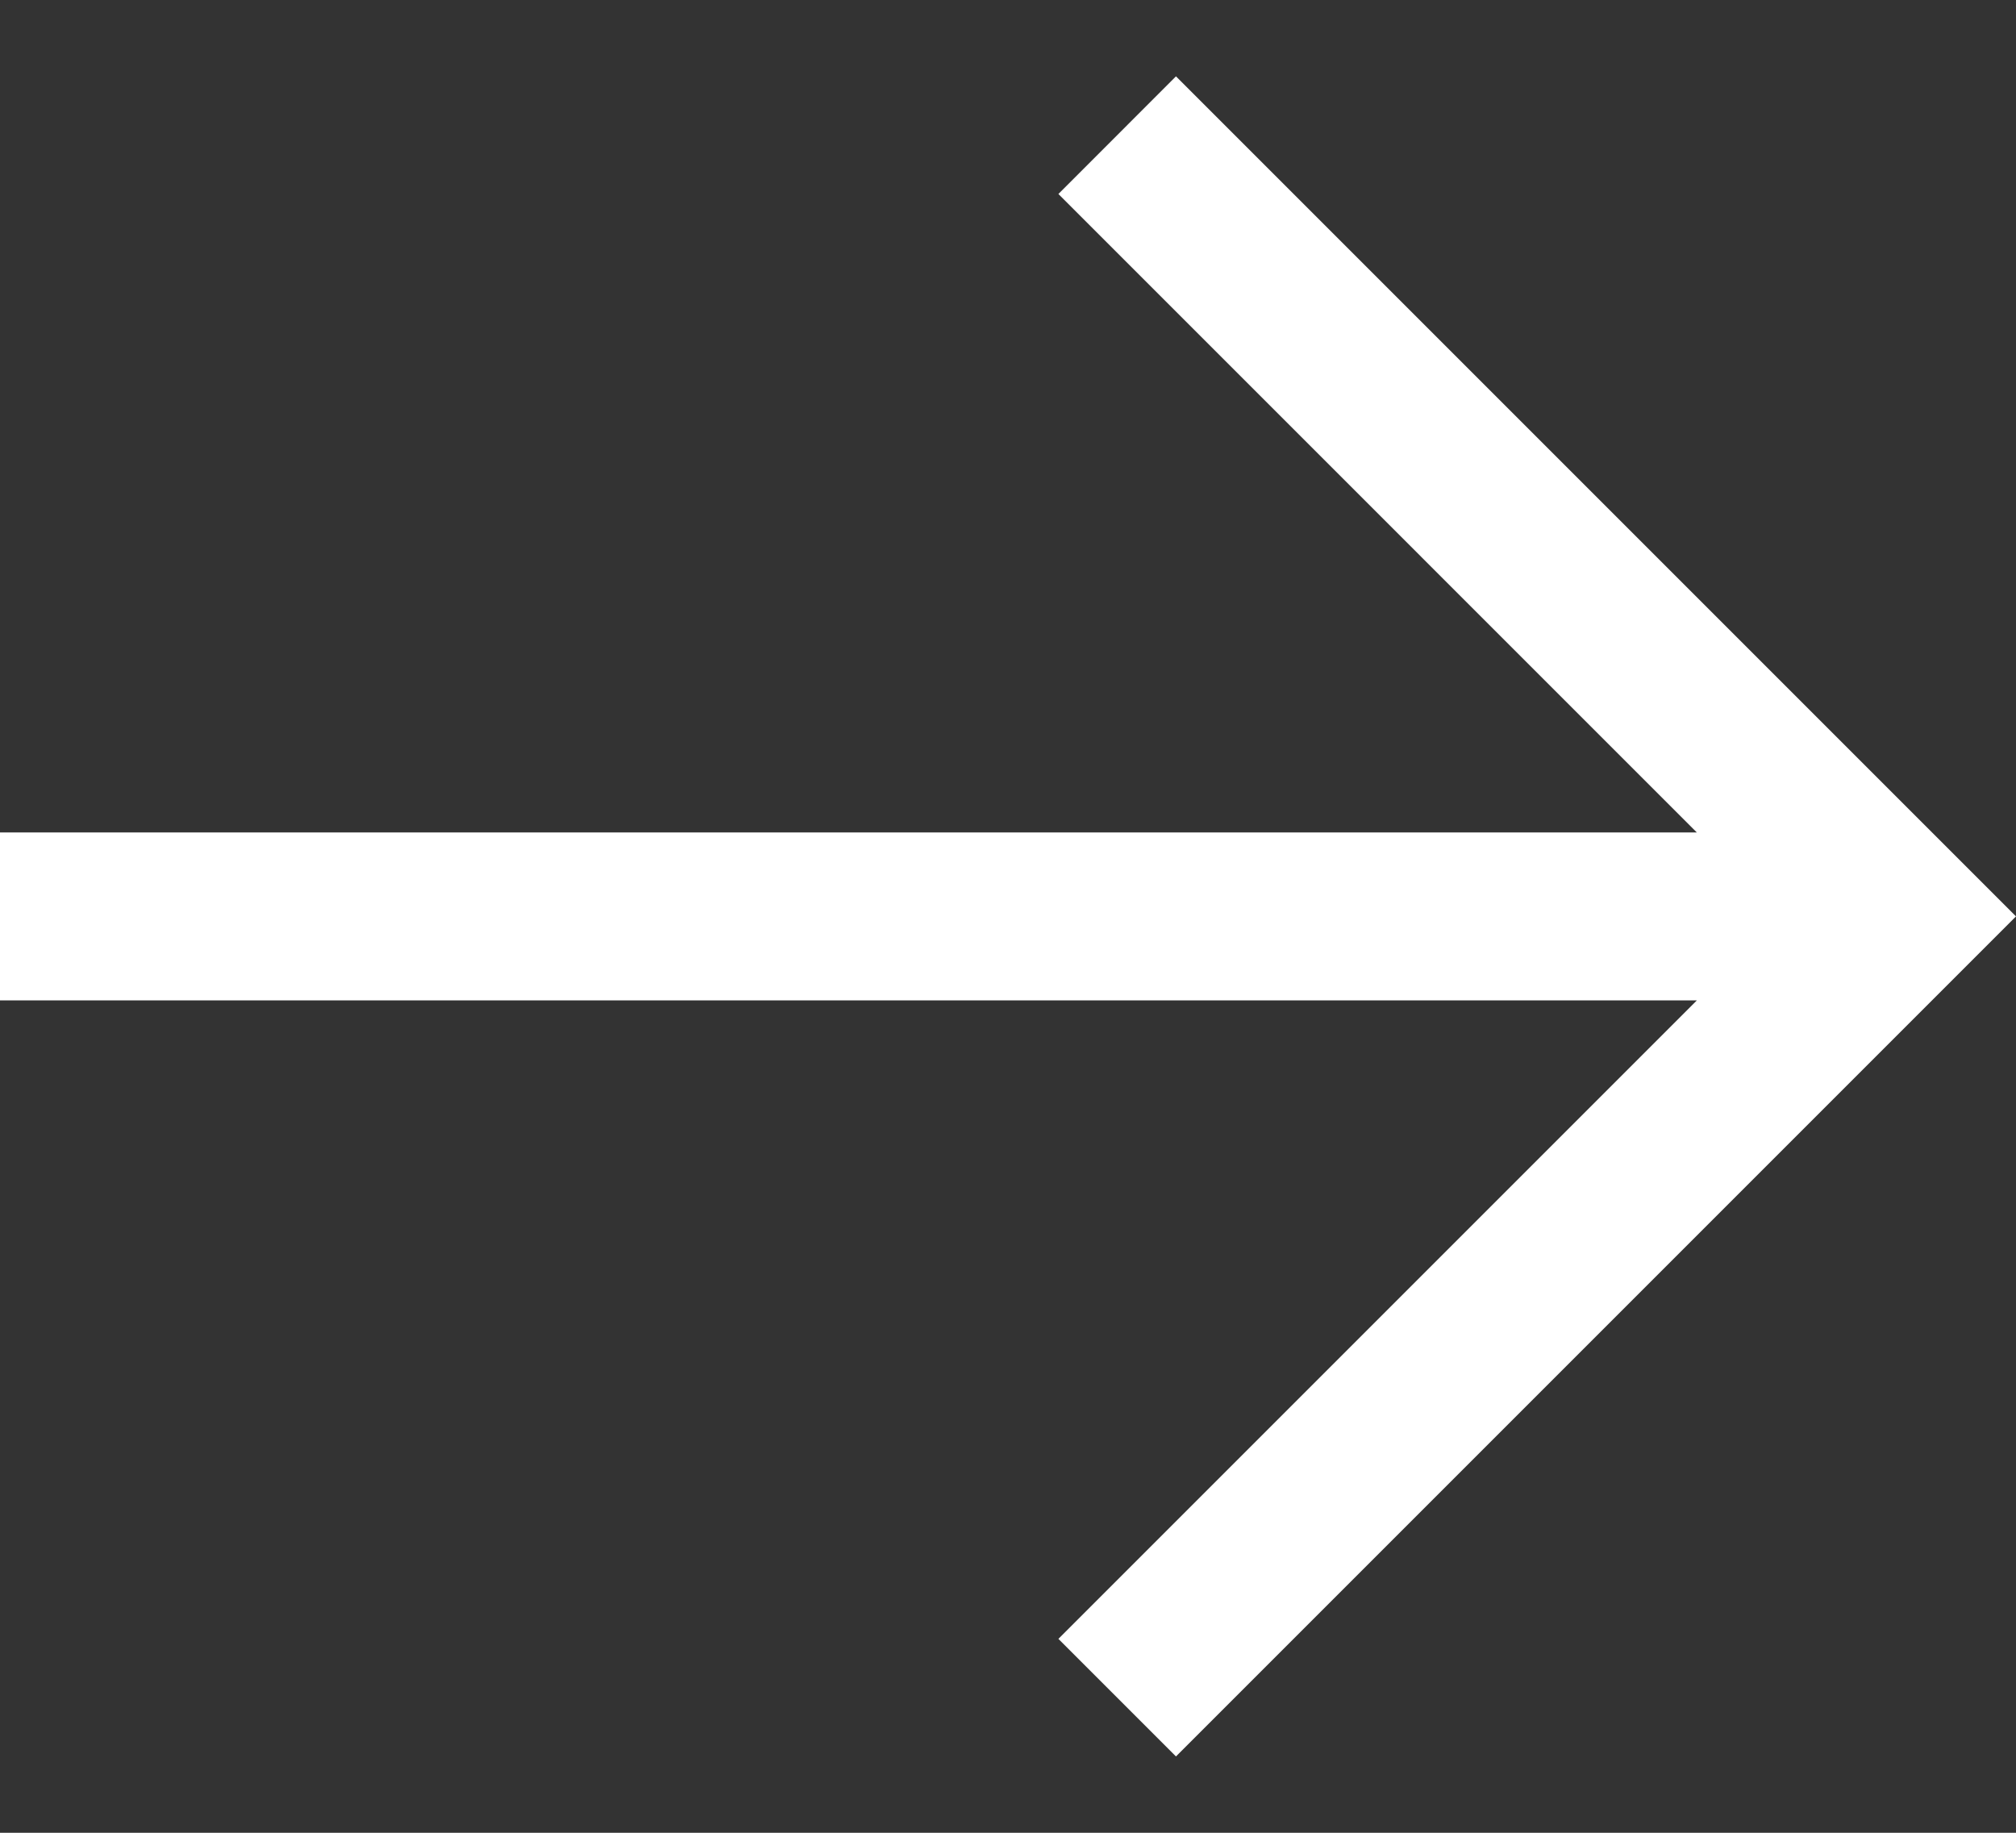 <svg width="22" height="20" viewBox="0 0 22 20" fill="none" xmlns="http://www.w3.org/2000/svg">
<rect x="0" y="0" width="22" height="20" fill="#333333" stroke="none"/>
<path d="M12.833 0.833L11.55 2.117L18.517 9.084H0V10.917H18.517L11.55 17.884L12.833 19.167L22 10L12.833 0.833Z" fill="white"/>
</svg>
